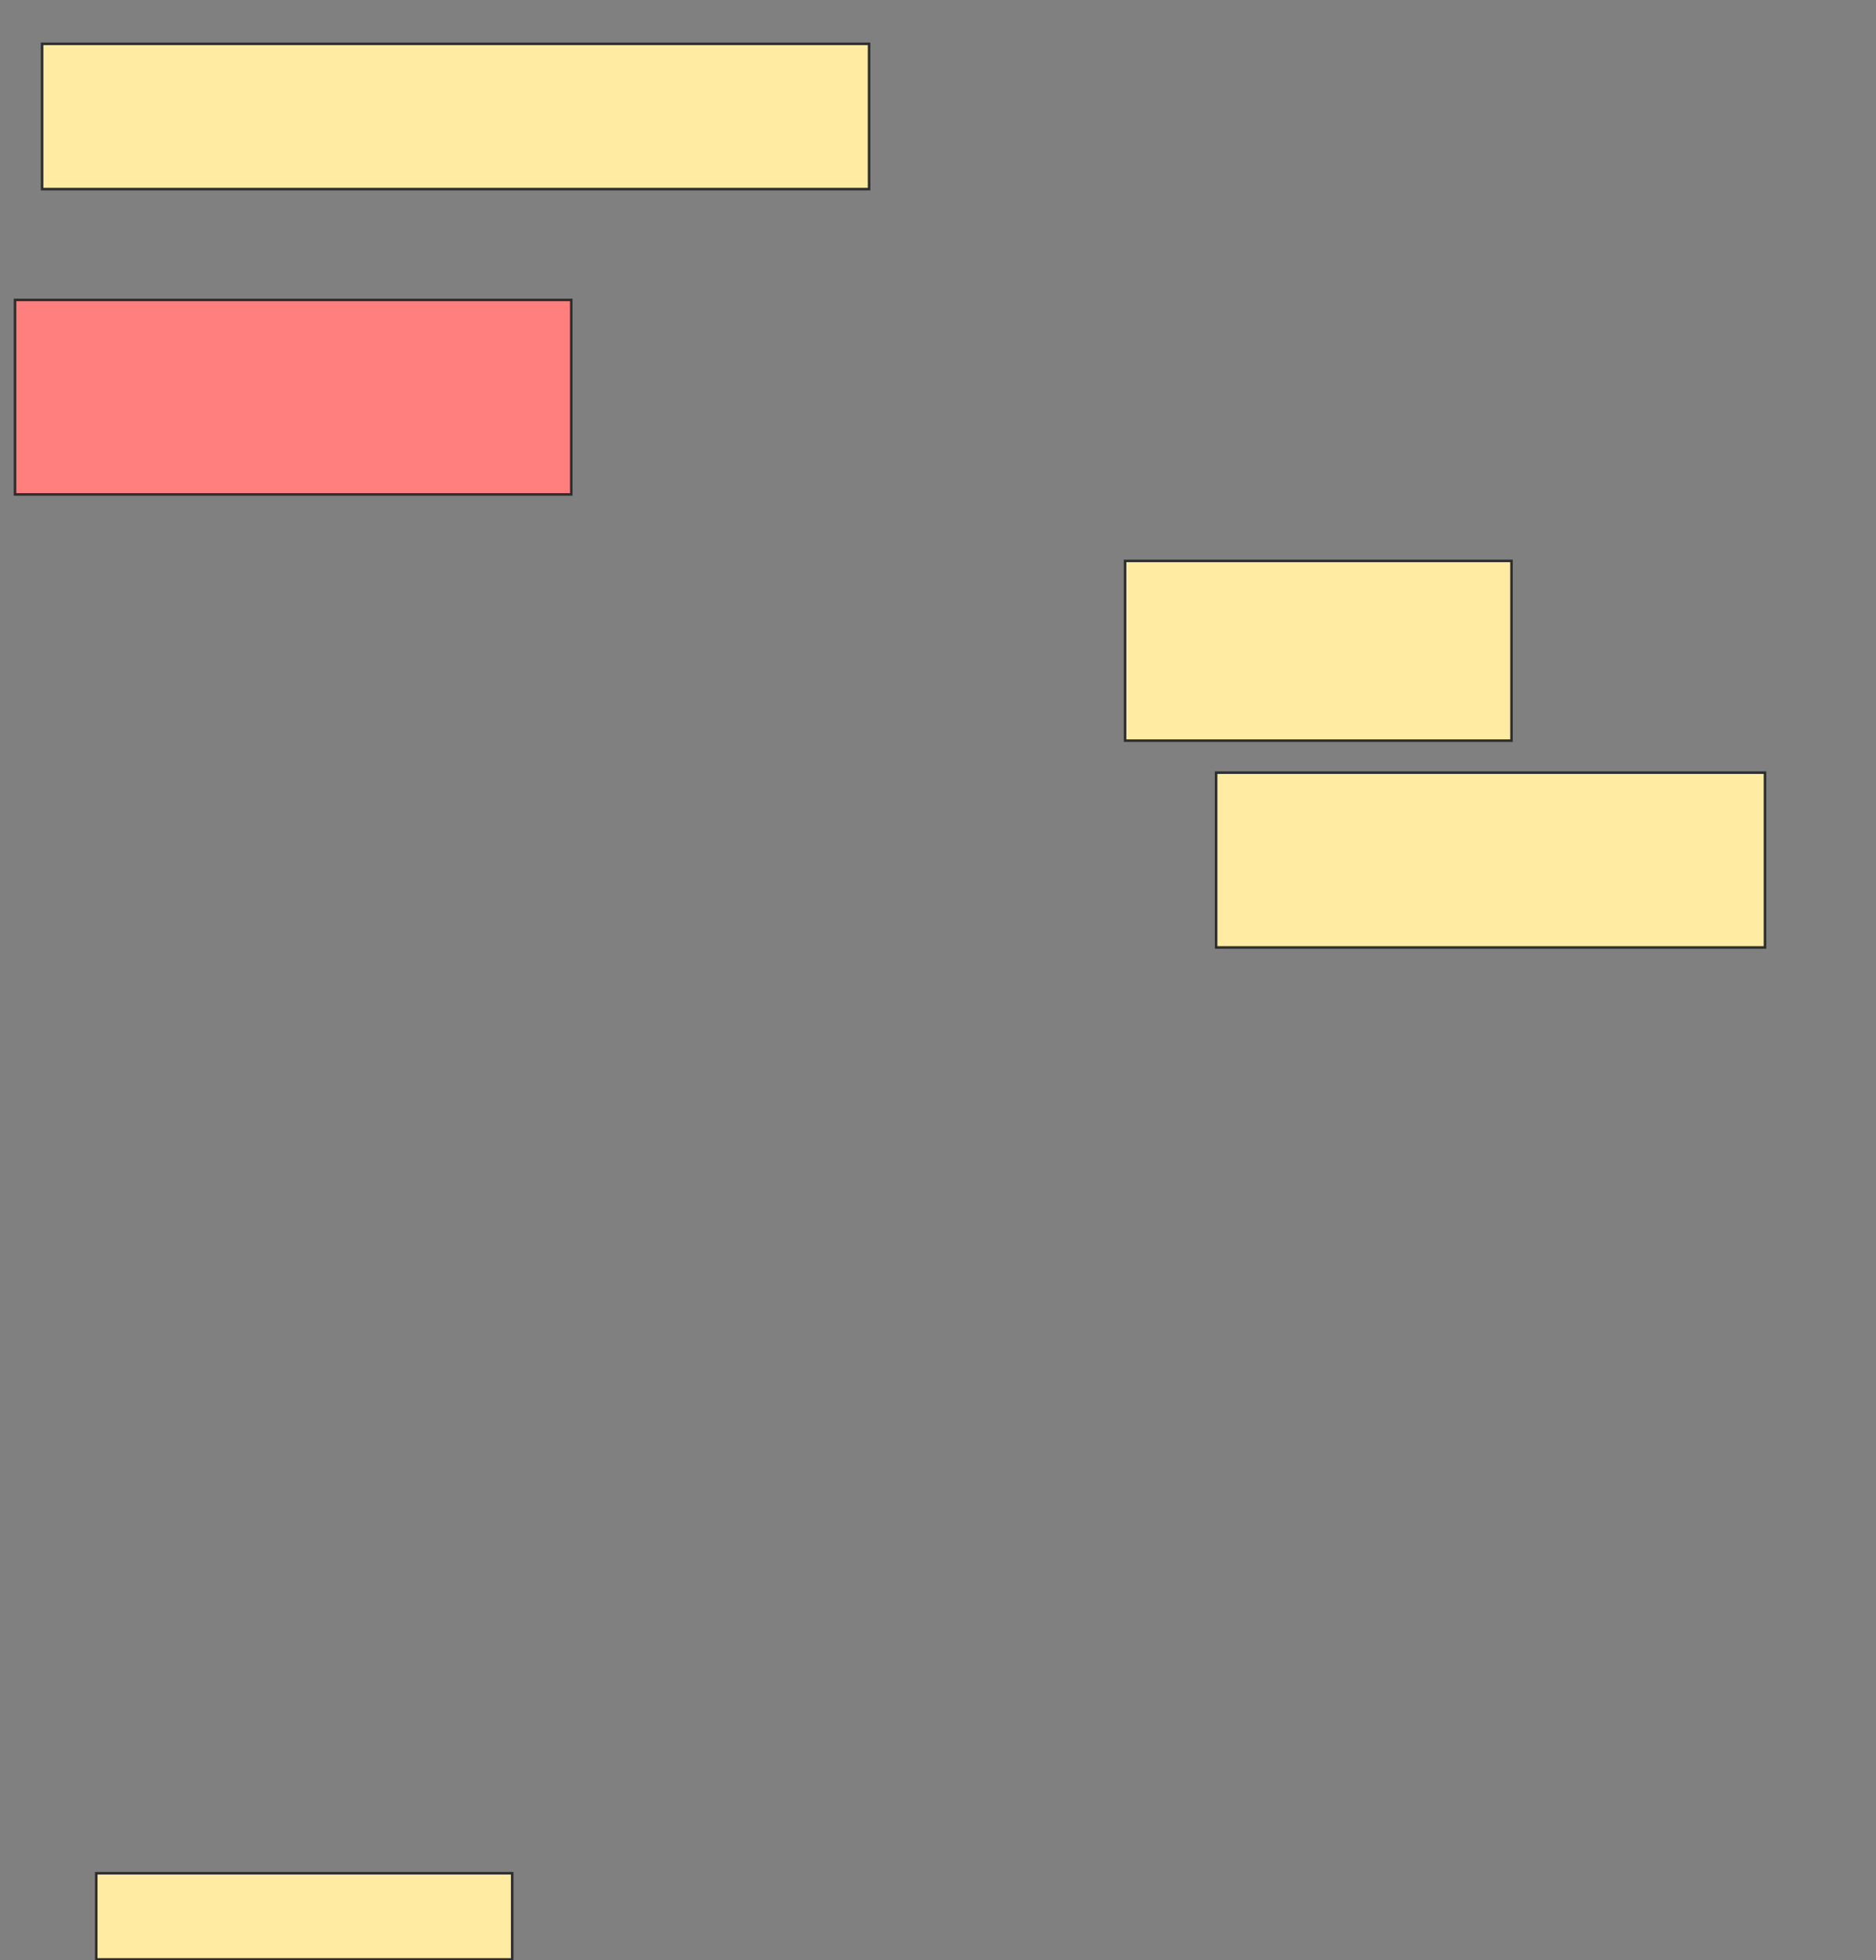 <svg xmlns="http://www.w3.org/2000/svg" width="740" height="773">
 <rect width="100%" height="100%" fill="#808080" stroke="none"/>
 <!-- Created with Image Occlusion Enhanced -->
 <g>
  <title>Labels</title>
 </g>
 <g>
  <title>Masks</title>
  <rect id="d78e3b30d7654bed8f5272a3b04ce3f7-ao-1" height="57.282" width="326.214" y="17.291" x="16.602" stroke="#2D2D2D" fill="#FFEBA2"/>
  <rect id="d78e3b30d7654bed8f5272a3b04ce3f7-ao-2" height="76.699" width="219.417" y="118.262" x="5.922" stroke="#2D2D2D" fill="#FF7E7E" class="qshape"/>
  <rect id="d78e3b30d7654bed8f5272a3b04ce3f7-ao-3" height="70.874" width="152.427" y="221.175" x="443.786" stroke="#2D2D2D" fill="#FFEBA2"/>
  <rect id="d78e3b30d7654bed8f5272a3b04ce3f7-ao-4" height="68.932" width="216.505" y="304.67" x="479.709" stroke="#2D2D2D" fill="#FFEBA2"/>
  <rect id="d78e3b30d7654bed8f5272a3b04ce3f7-ao-5" height="33.981" width="164.078" y="738.65" x="37.961" stroke="#2D2D2D" fill="#FFEBA2"/>
 </g>
</svg>